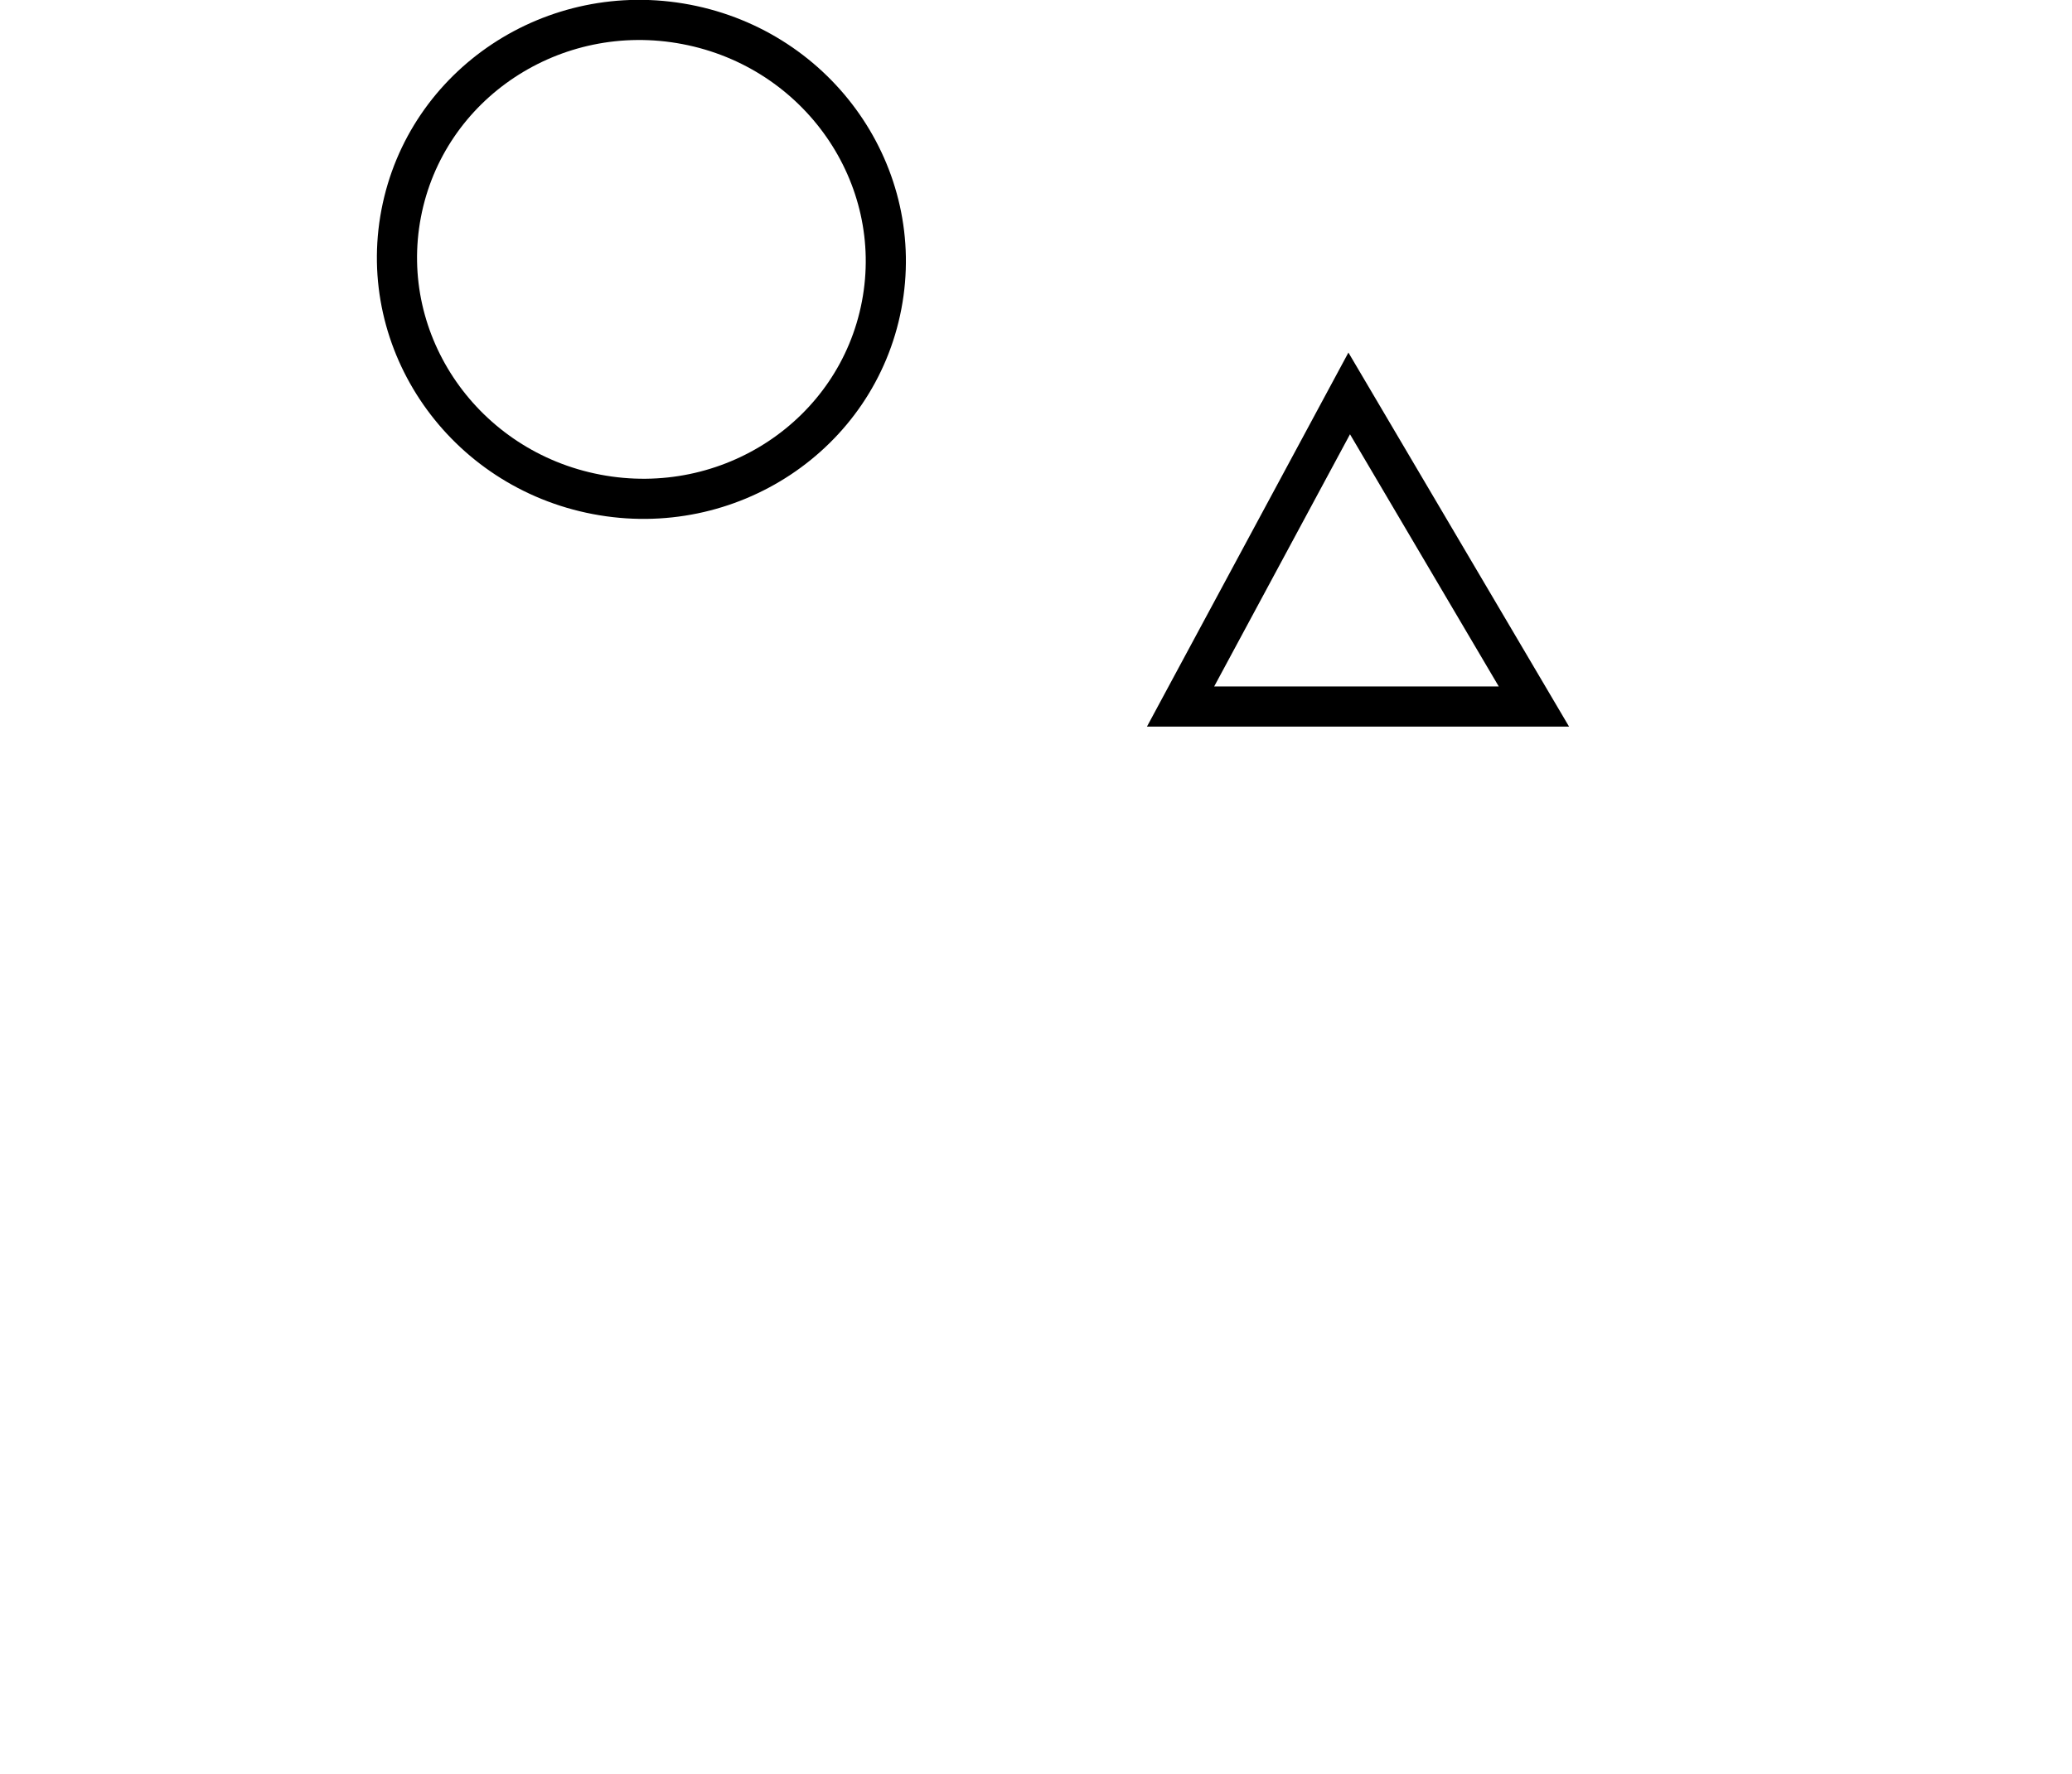 <?xml version="1.0" encoding="UTF-8" standalone="no"?>
<svg
   height="221"
   style="background-color: transparent;"
   version="1.1"
   viewBox="0,0,258,221"
   width="258"
   id="svg12"
   sodipodi:docname="BP36_R2.svg"
   inkscape:version="1.2.1 (9c6d41e, 2022-07-14)"
   xmlns:inkscape="http://www.inkscape.org/namespaces/inkscape"
   xmlns:sodipodi="http://sodipodi.sourceforge.net/DTD/sodipodi-0.dtd"
   xmlns="http://www.w3.org/2000/svg"
   xmlns:svg="http://www.w3.org/2000/svg">
  <sodipodi:namedview
     id="namedview14"
     pagecolor="#ffffff"
     bordercolor="#000000"
     borderopacity="0.25"
     inkscape:showpageshadow="2"
     inkscape:pageopacity="0.0"
     inkscape:pagecheckerboard="0"
     inkscape:deskcolor="#d1d1d1"
     showgrid="false"
     inkscape:zoom="1.0678733"
     inkscape:cx="76.788136"
     inkscape:cy="110.5"
     inkscape:window-width="1309"
     inkscape:window-height="456"
     inkscape:window-x="0"
     inkscape:window-y="39"
     inkscape:window-maximized="0"
     inkscape:current-layer="svg12" />
  <defs
     id="defs4">
    <style
       type="text/css"
       id="style2"><![CDATA[
                svg {
                    shape-rendering: geometricPrecision;
                    border: none;
                    outline: none;
                }
                path, ellipse {
                    vector-effect: non-scaling-stroke;
                }
            ]]></style>
  </defs>
  <path
     d="M 168,49 L 147,88 L 191,88 Z"
     fill="none"
     stroke="black"
     stroke-width="5"
     id="path6" />
  <ellipse
     cx="79.865"
     cy="32.305"
     fill="none"
     rx="29.795"
     ry="30.454"
     stroke="black"
     stroke-width="5"
     transform="rotate(100.802, 79.865, 32.305)"
     id="ellipse10" />
</svg>
